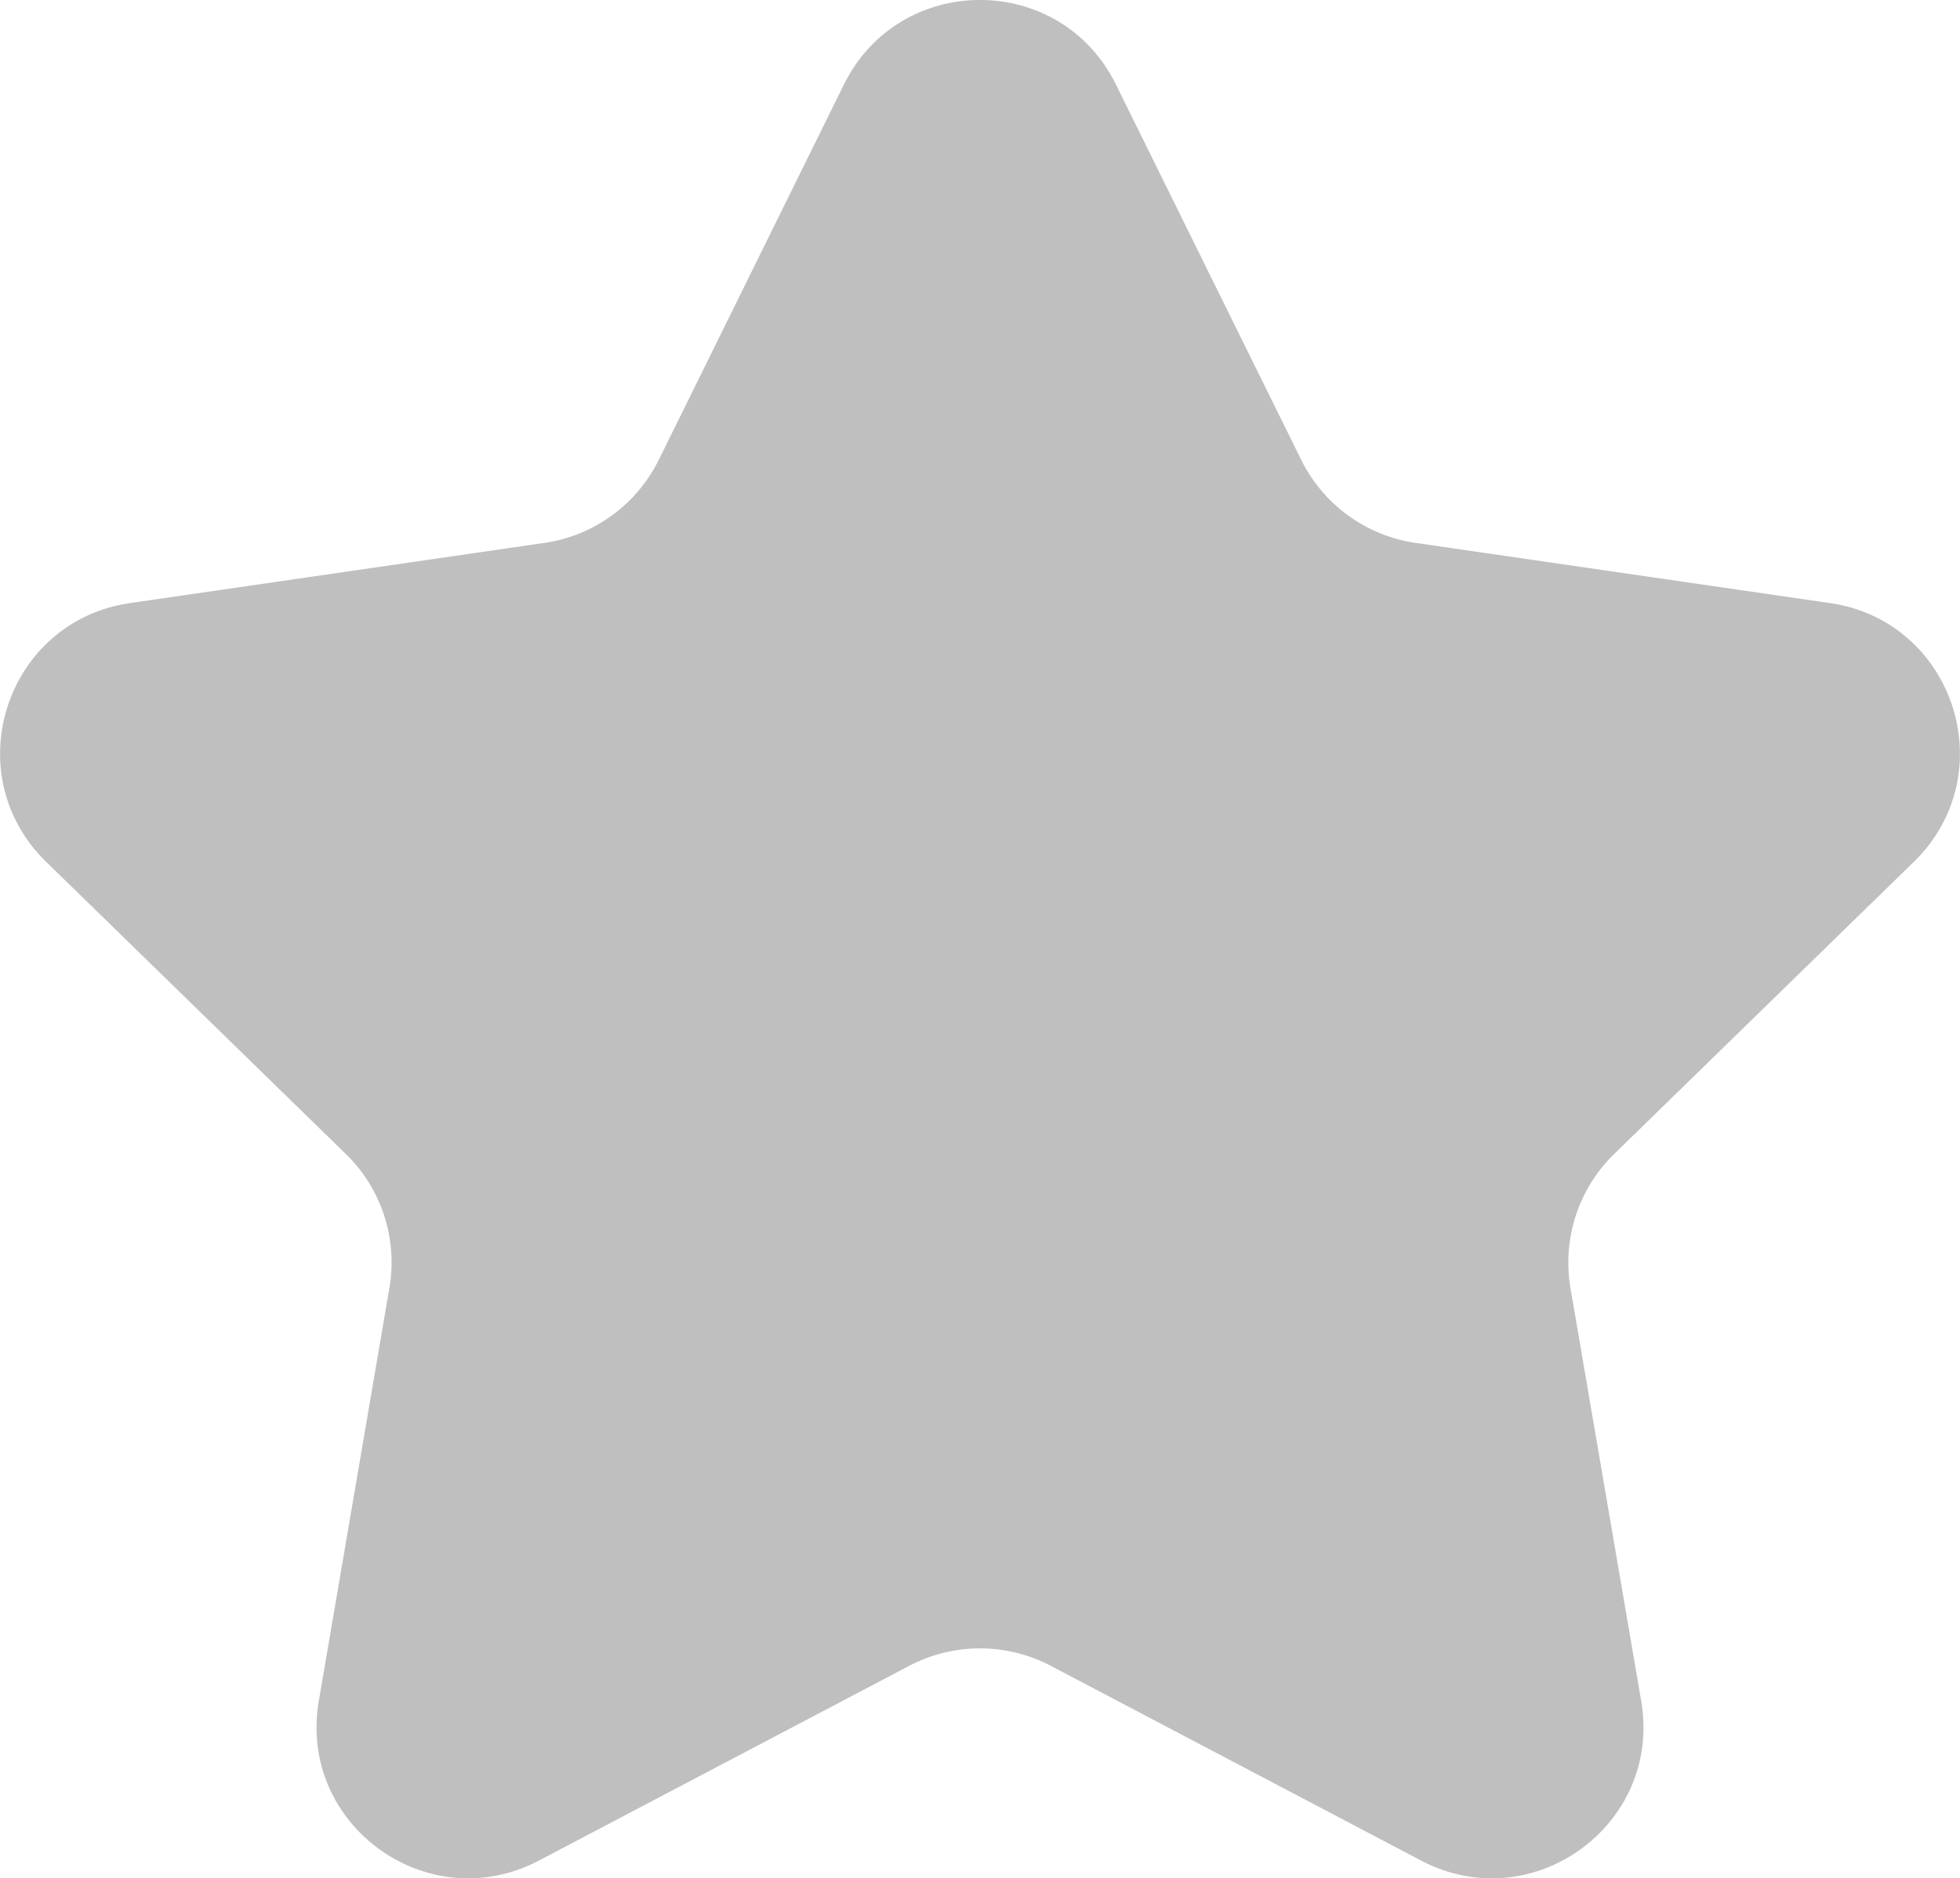 <svg width="12.922" height="12.387" viewBox="0 0 12.922 12.387" fill="none" xmlns="http://www.w3.org/2000/svg" xmlns:xlink="http://www.w3.org/1999/xlink">
	<desc>
			Created with Pixso.
	</desc>
	<defs/>
	<path id="Star 1" d="M5.564 0.557L4.343 3.033C4.197 3.328 3.915 3.533 3.59 3.58L0.857 3.977C0.037 4.096 -0.29 5.104 0.304 5.683L2.28 7.61C2.516 7.839 2.623 8.17 2.567 8.495L2.102 11.216C1.961 12.032 2.818 12.655 3.552 12.27L5.995 10.985C6.287 10.832 6.635 10.832 6.927 10.985L9.37 12.27C10.104 12.655 10.961 12.032 10.82 11.216L10.354 8.495C10.299 8.17 10.406 7.839 10.642 7.61L12.618 5.683C13.212 5.104 12.885 4.096 12.065 3.977L9.332 3.58C9.007 3.533 8.725 3.328 8.579 3.033L7.357 0.557C6.991 -0.186 5.931 -0.186 5.564 0.557Z" fill="#BFBFBF" fill-opacity="1" fill-rule="evenodd"/>
</svg>
